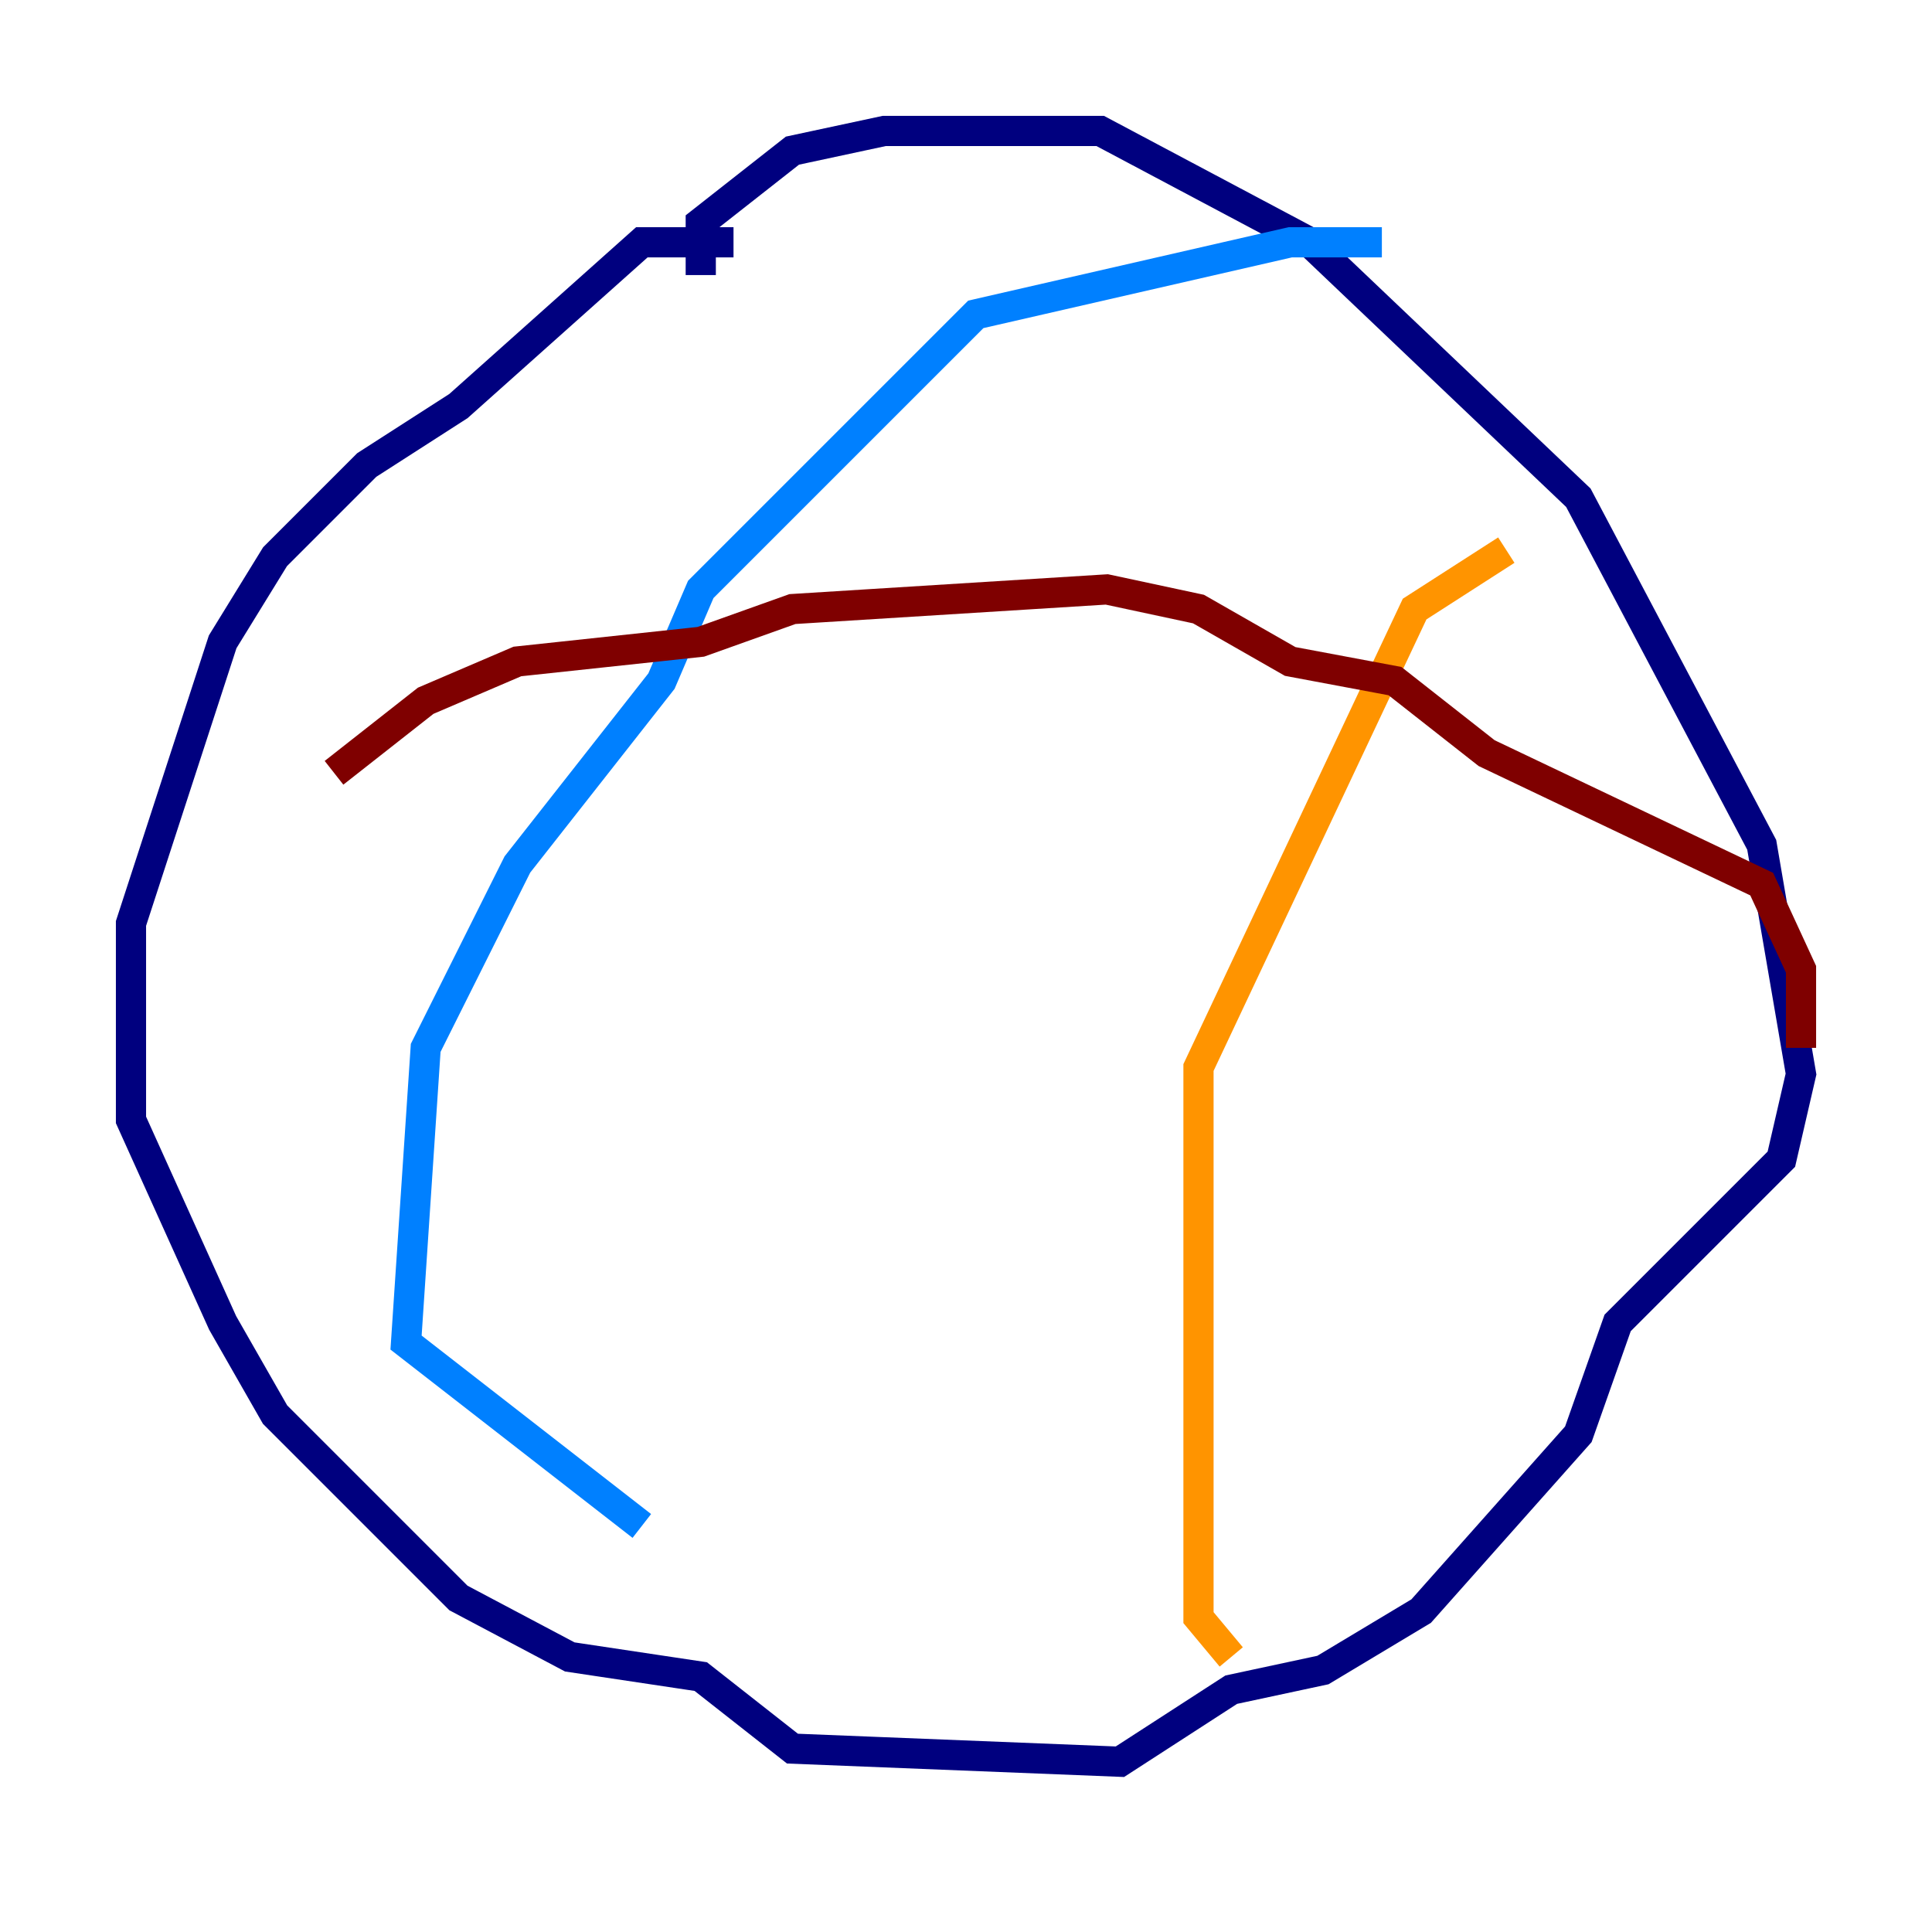 <?xml version="1.0" encoding="utf-8" ?>
<svg baseProfile="tiny" height="128" version="1.2" viewBox="0,0,128,128" width="128" xmlns="http://www.w3.org/2000/svg" xmlns:ev="http://www.w3.org/2001/xml-events" xmlns:xlink="http://www.w3.org/1999/xlink"><defs /><polyline fill="none" points="48.597,16.054 42.522,16.054 30.373,26.902 24.298,30.807 18.224,36.881 14.752,42.522 8.678,61.18 8.678,74.197 14.752,87.647 18.224,93.722 30.373,105.871 37.749,109.776 46.427,111.078 52.502,115.851 74.197,116.719 81.573,111.946 87.647,110.644 94.156,106.739 104.57,95.024 107.173,87.647 118.02,76.8 119.322,71.159 116.719,55.973 104.57,32.976 86.78,16.054 72.895,8.678 58.576,8.678 52.502,9.98 46.427,14.752 46.427,18.224" stroke="#00007f" stroke-width="2" /><polyline fill="none" points="91.552,16.054 85.478,16.054 64.651,20.827 46.427,39.051 43.824,45.125 34.278,57.275 28.203,69.424 26.902,88.949 42.522,101.098" stroke="#0080ff" stroke-width="2" /><polyline fill="none" points="42.522,101.098 42.522,101.098" stroke="#7cff79" stroke-width="2" /><polyline fill="none" points="99.797,36.447 93.722,40.352 79.403,70.725 79.403,107.173 81.573,109.776" stroke="#ff9400" stroke-width="2" /><polyline fill="none" points="22.129,51.2 28.203,46.427 34.278,43.824 46.427,42.522 52.502,40.352 73.329,39.051 79.403,40.352 85.478,43.824 92.42,45.125 98.495,49.898 116.719,58.576 119.322,64.217 119.322,69.424" stroke="#7f0000" stroke-width="2" /></svg>